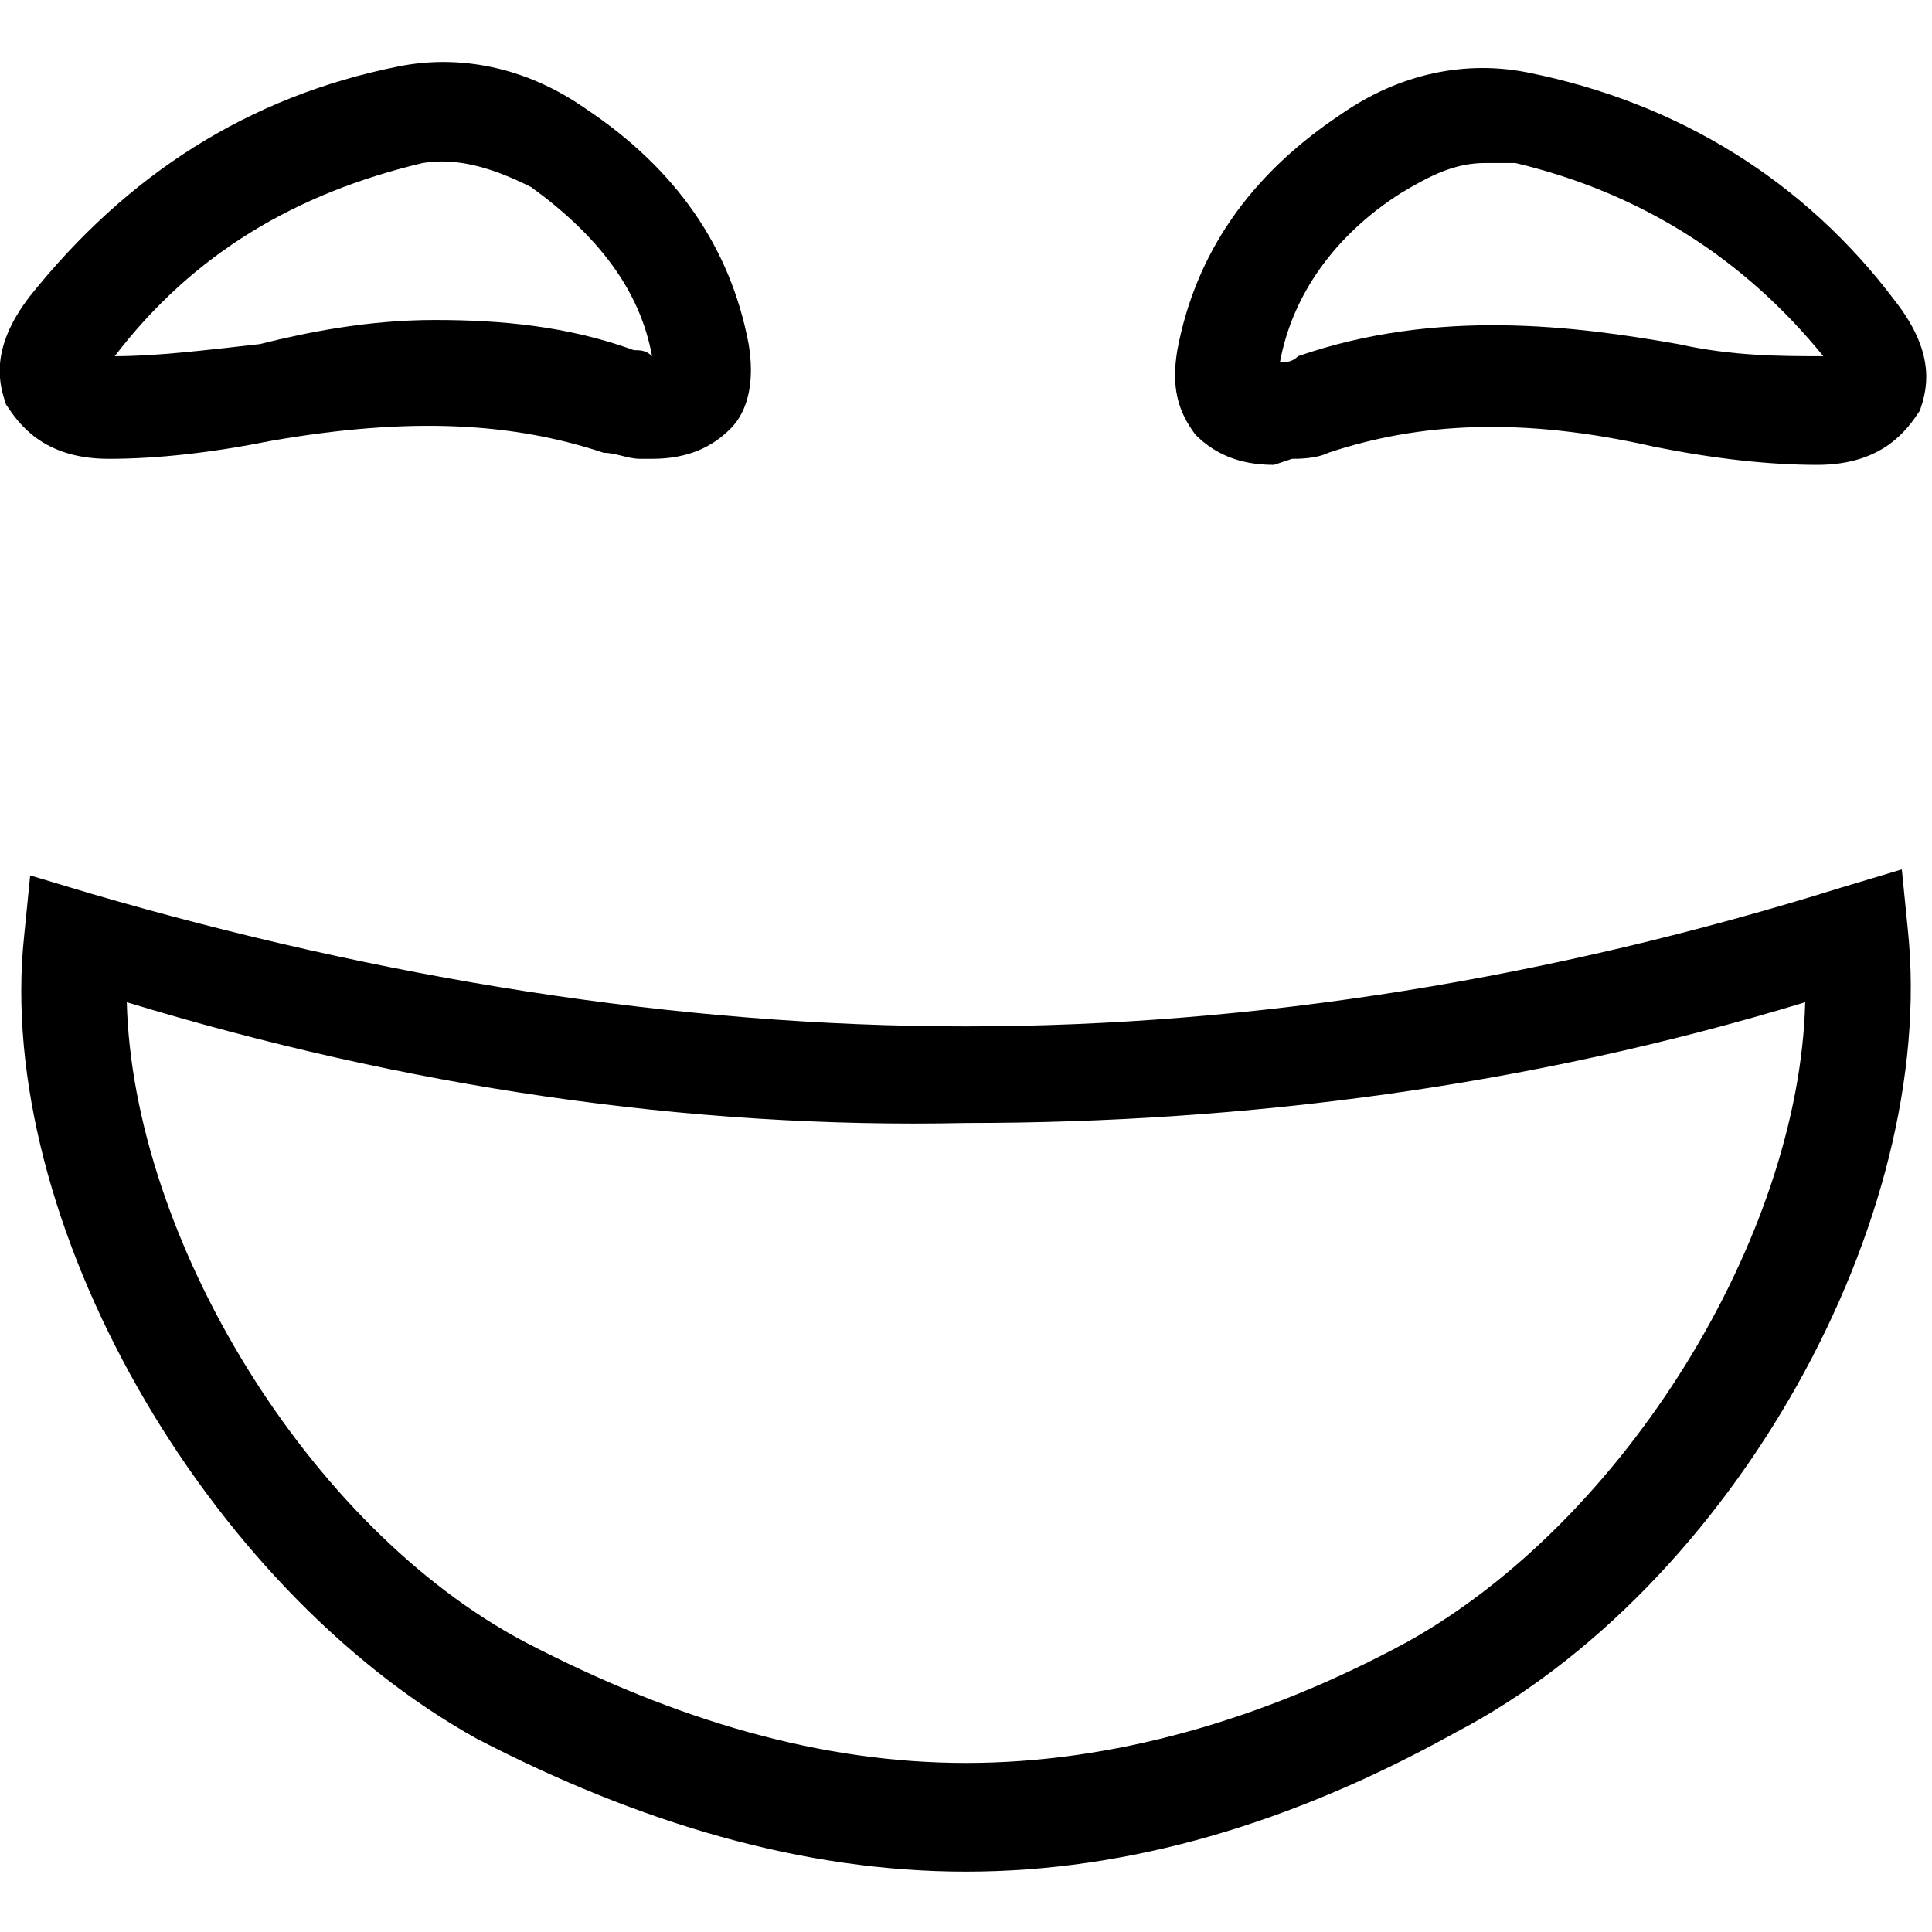<?xml version="1.0" encoding="utf-8"?>
<!-- Generator: Adobe Illustrator 19.0.0, SVG Export Plug-In . SVG Version: 6.00 Build 0)  -->
<svg version="1.1" id="Happiness" xmlns="http://www.w3.org/2000/svg" xmlns:xlink="http://www.w3.org/1999/xlink" x="0px" y="0px"
	 viewBox="0 0 32 32" style="enable-background:new 0 0 32 32;" xml:space="preserve">
<path id="XMLID_59_" d="M16,31L16,31c-2.7,0-5.4-0.8-8.1-2.2c-4.5-2.5-8-8.6-7.5-13.3l0.1-1l1,0.3C6.3,16.2,11.2,17,16,17
	c0,0,0,0,0,0c4.8,0,9.7-0.8,14.5-2.3l1-0.3l0.1,1c0.5,4.8-2.9,10.9-7.5,13.3C21.4,30.2,18.7,31,16,31L16,31z M2.1,16.6
	c0.1,3.9,3,8.7,6.6,10.6c2.5,1.3,4.9,2,7.3,2c2.4,0,4.9-0.7,7.3-2c3.6-2,6.5-6.7,6.6-10.6c-4.6,1.4-9.3,2-13.9,2c0,0,0,0,0,0
	C11.4,18.7,6.7,18,2.1,16.6z"/>
<path id="XMLID_62_" d="M10.6,7.6c-0.2,0-0.4-0.1-0.6-0.1C8.5,7,6.8,6.9,4.5,7.3c-1,0.2-1.9,0.3-2.7,0.3c0,0,0,0,0,0
	C0.7,7.6,0.3,7,0.1,6.7C0,6.4-0.2,5.8,0.5,4.9c1.6-2,3.6-3.3,6.1-3.8c1-0.2,2.1,0,3.1,0.7c1.5,1,2.4,2.3,2.7,3.9
	c0.1,0.6,0,1.1-0.3,1.4c-0.3,0.3-0.7,0.5-1.3,0.5c0,0,0,0,0,0L10.6,7.6L10.6,7.6z M7.2,5.3c1.1,0,2.2,0.1,3.3,0.5
	c0.1,0,0.2,0,0.3,0.1c-0.2-1.1-0.9-2-2-2.8C8.2,2.8,7.6,2.6,7,2.7C4.9,3.2,3.2,4.2,1.9,5.9c0.7,0,1.5-0.1,2.4-0.2
	C5.1,5.5,6.1,5.3,7.2,5.3z"/>
<path id="XMLID_56_" d="M21.1,7.7c-0.6,0-1-0.2-1.3-0.5c-0.3-0.4-0.4-0.8-0.3-1.4c0.3-1.6,1.2-2.9,2.7-3.9c1-0.7,2.1-0.9,3.1-0.7
	c2.5,0.5,4.6,1.8,6.1,3.8c0.7,0.9,0.5,1.5,0.4,1.8c-0.2,0.3-0.6,0.9-1.7,0.9c0,0,0,0,0,0c-0.8,0-1.7-0.1-2.7-0.3
	C25.2,6.9,23.5,7,22,7.5c-0.2,0.1-0.5,0.1-0.6,0.1L21.1,7.7C21.2,7.7,21.1,7.7,21.1,7.7z M24.6,2.7c-0.5,0-0.9,0.2-1.4,0.5
	c-1.1,0.7-1.8,1.7-2,2.8c0.1,0,0.2,0,0.3-0.1c2.3-0.8,4.6-0.5,6.3-0.2c0.9,0.2,1.7,0.2,2.4,0.2c-1.3-1.6-3-2.7-5.1-3.2
	C24.9,2.7,24.7,2.7,24.6,2.7z"/>
</svg>
